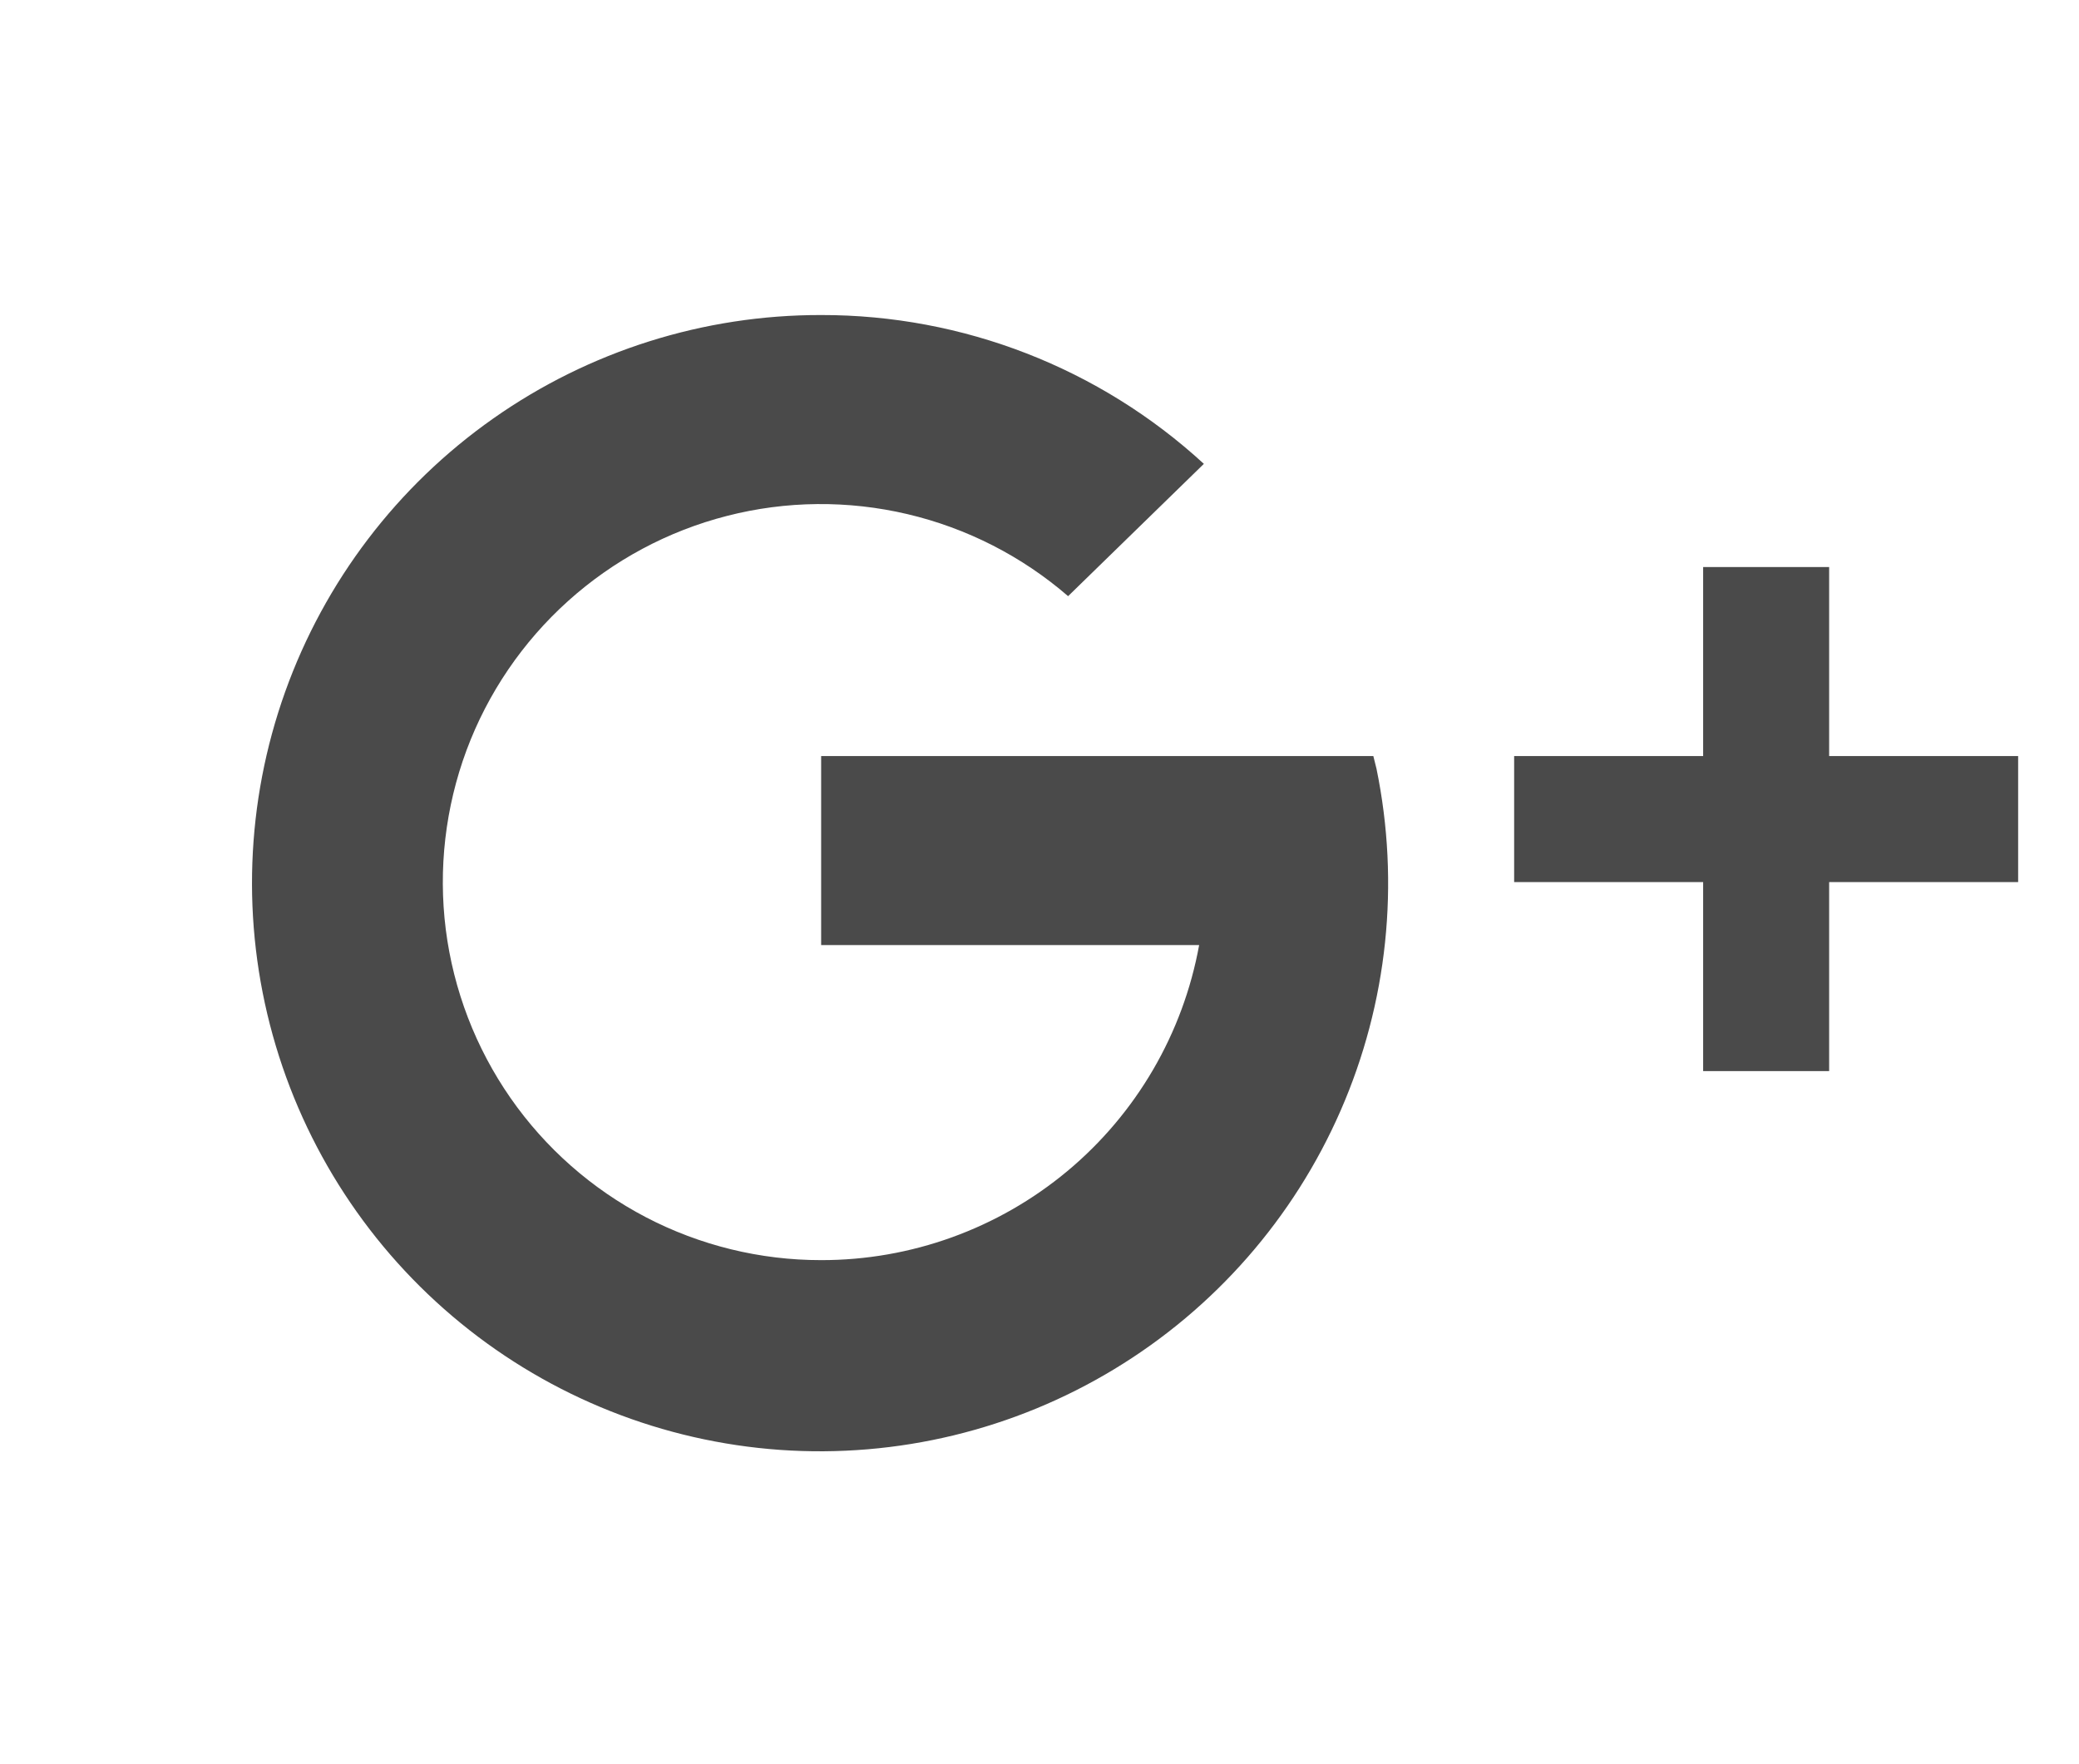 <svg width="33" height="28" viewBox="0 0 33 28" fill="none" xmlns="http://www.w3.org/2000/svg">
<path d="M13.034 5C11.172 4.997 9.354 5.57 7.831 6.641C6.308 7.711 5.153 9.228 4.526 10.981C3.899 12.735 3.831 14.639 4.33 16.433C4.829 18.227 5.871 19.823 7.313 21C8.755 22.178 10.527 22.881 12.384 23.012C14.242 23.142 16.094 22.695 17.687 21.73C19.28 20.766 20.535 19.332 21.28 17.626C22.026 15.919 22.224 14.024 21.849 12.2L21.799 12H13.034V15H19.034C18.778 16.404 18.038 17.674 16.941 18.588C15.844 19.502 14.461 20.002 13.034 20C12.066 20.001 11.111 19.767 10.252 19.319C9.394 18.871 8.656 18.221 8.103 17.426C7.55 16.631 7.198 15.714 7.076 14.753C6.955 13.792 7.068 12.816 7.405 11.908C7.743 11 8.296 10.188 9.016 9.54C9.736 8.892 10.602 8.428 11.54 8.188C12.478 7.947 13.461 7.938 14.404 8.16C15.346 8.382 16.221 8.828 16.954 9.462L19.109 7.362C17.453 5.84 15.284 4.997 13.034 5V5ZM27.034 9V12H24.034V14H27.034V17H29.034V14H32.034V12H29.034V9H27.034Z" fill="#4a4a4a"/>
</svg>
